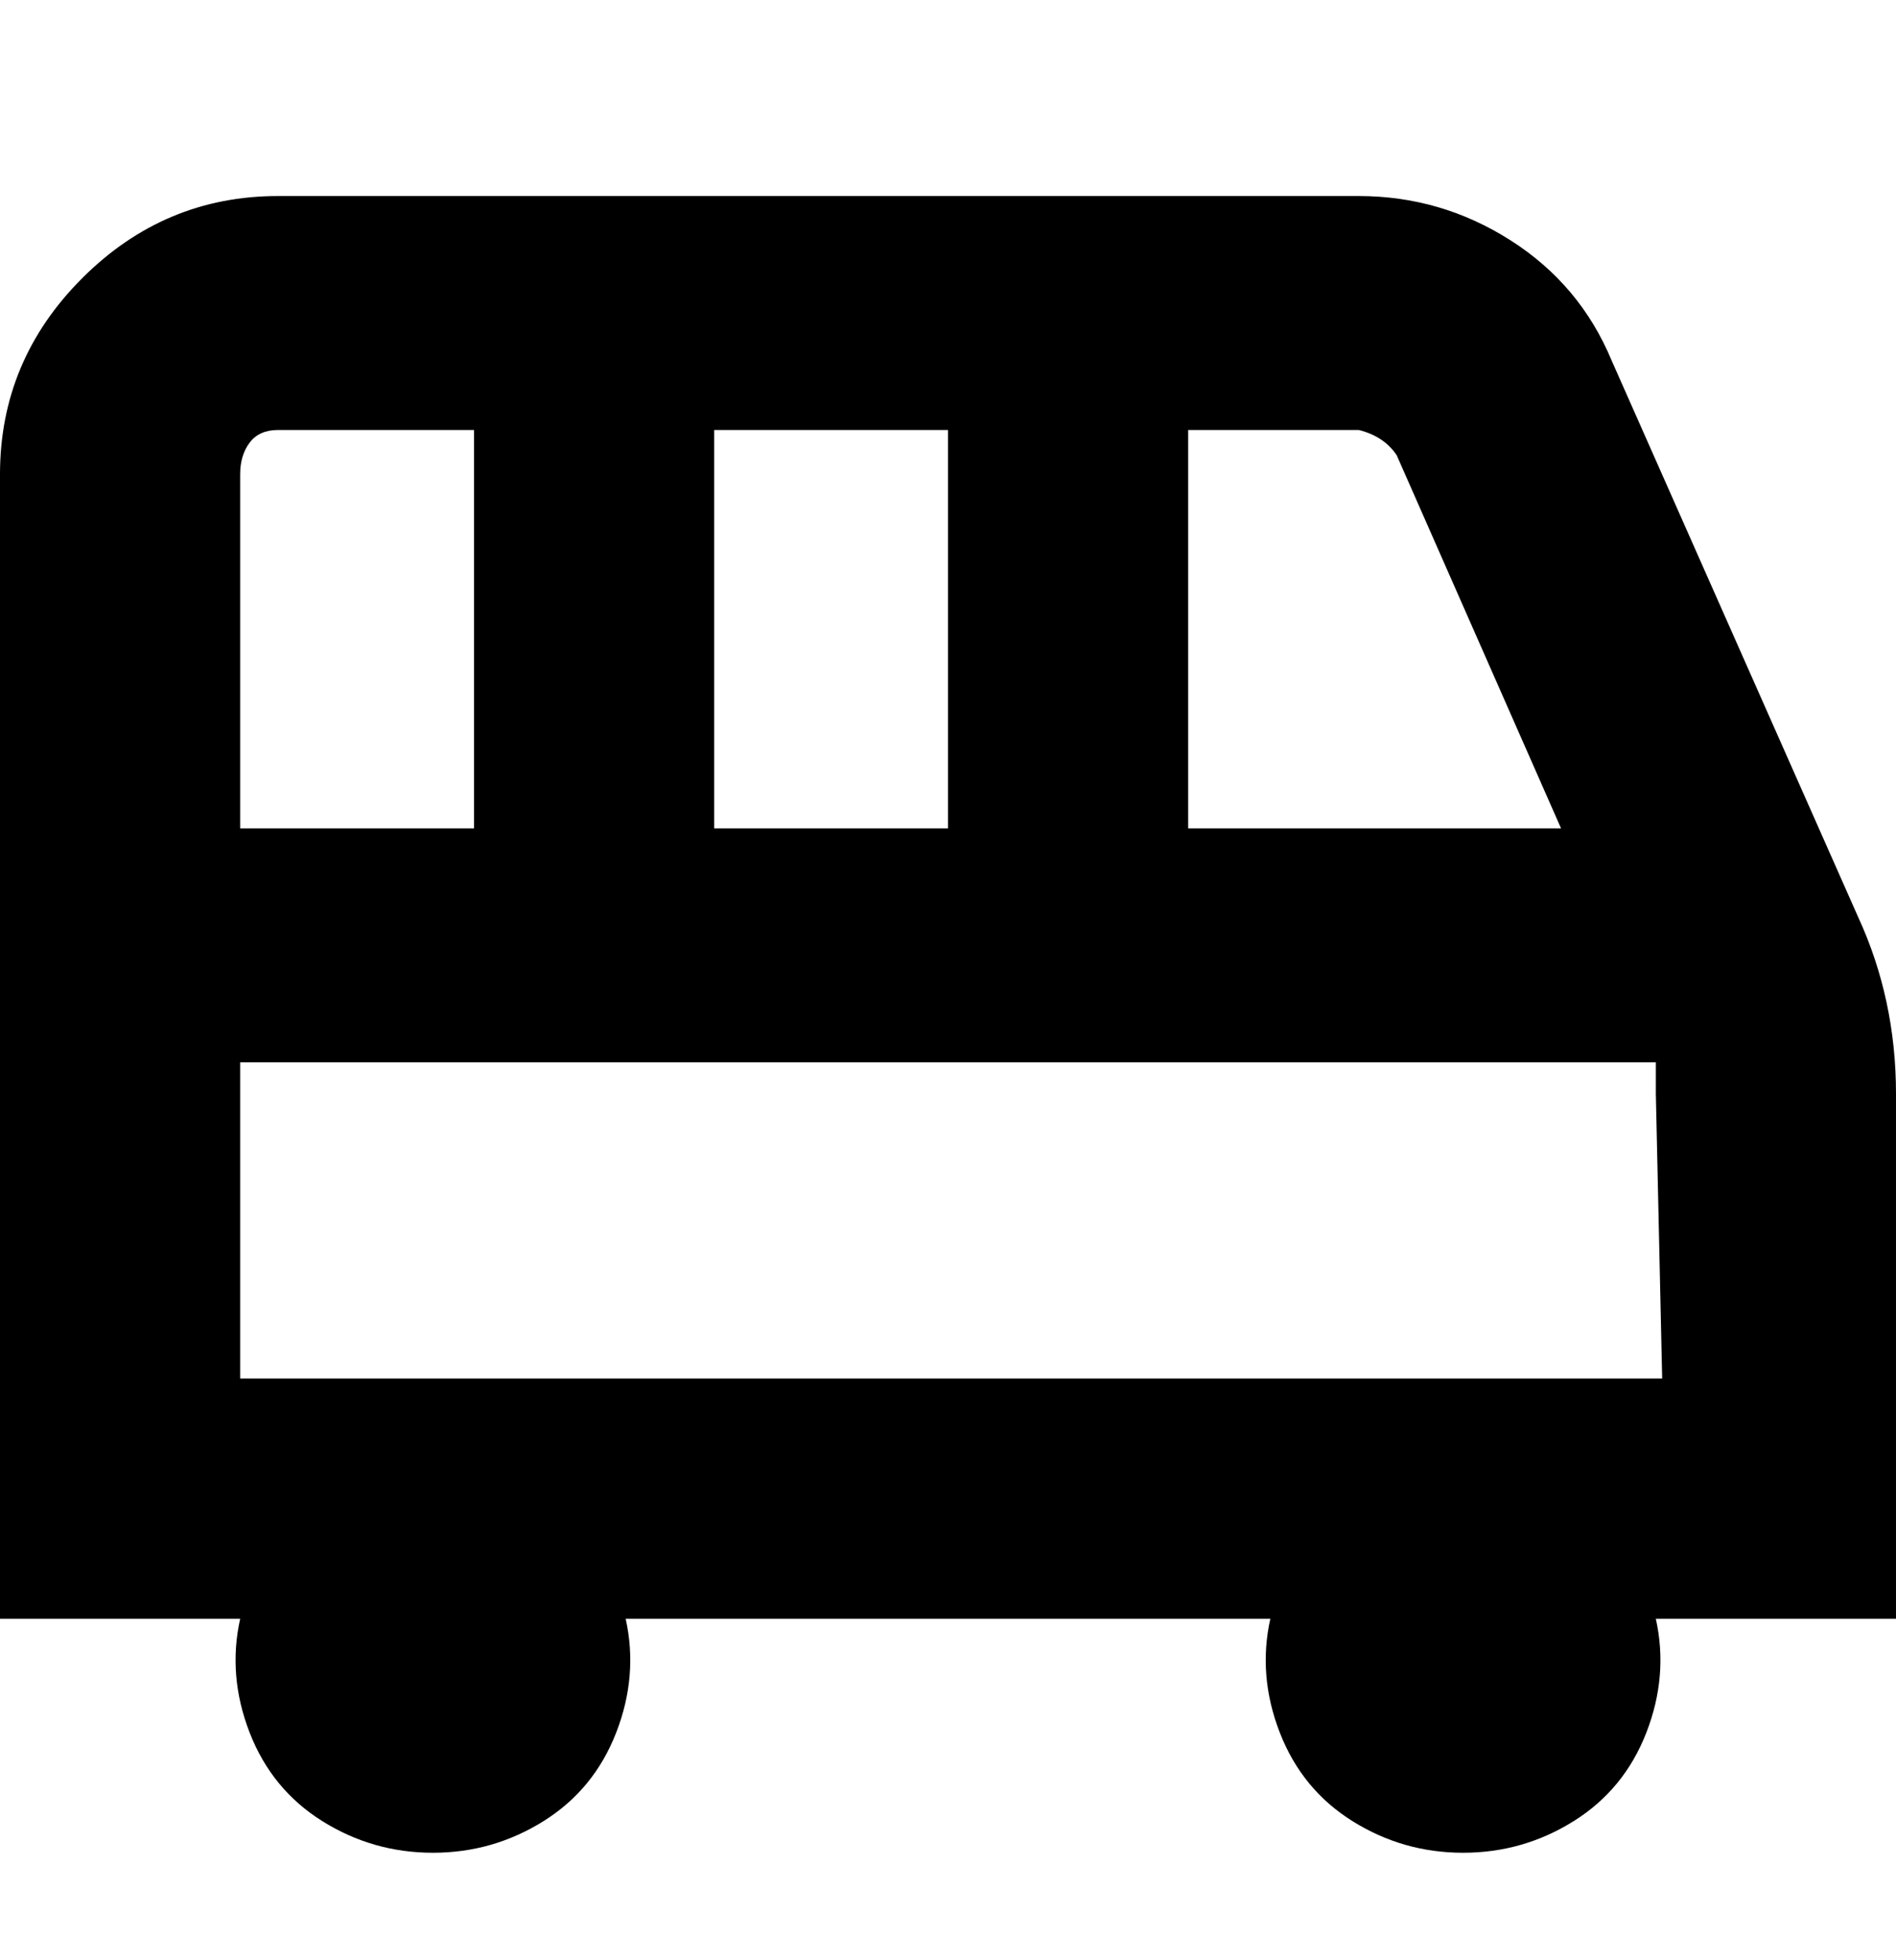 <svg viewBox="0 0 300 310" xmlns="http://www.w3.org/2000/svg"><path d="M300 173q0-15-6-28l-39-88q-5-12-16-19t-24-7H44q-18 0-31 13T0 75v181h38q-2 9 1.5 18T51 288q8 5 17.5 5t17.5-5q8-5 11.5-14t1.5-18h102q-2 9 1.5 18t11.5 14q8 5 17.5 5t17.5-5q8-5 11.5-14t1.5-18h38v-83zM221 72l26 59h-59V68h27q4 1 6 4zm-108 59V68h37v63h-37zM44 68h31v63H38V75q0-3 1.5-5t4.5-2zm219 150H38v-50h224v5l1 45z"/></svg>